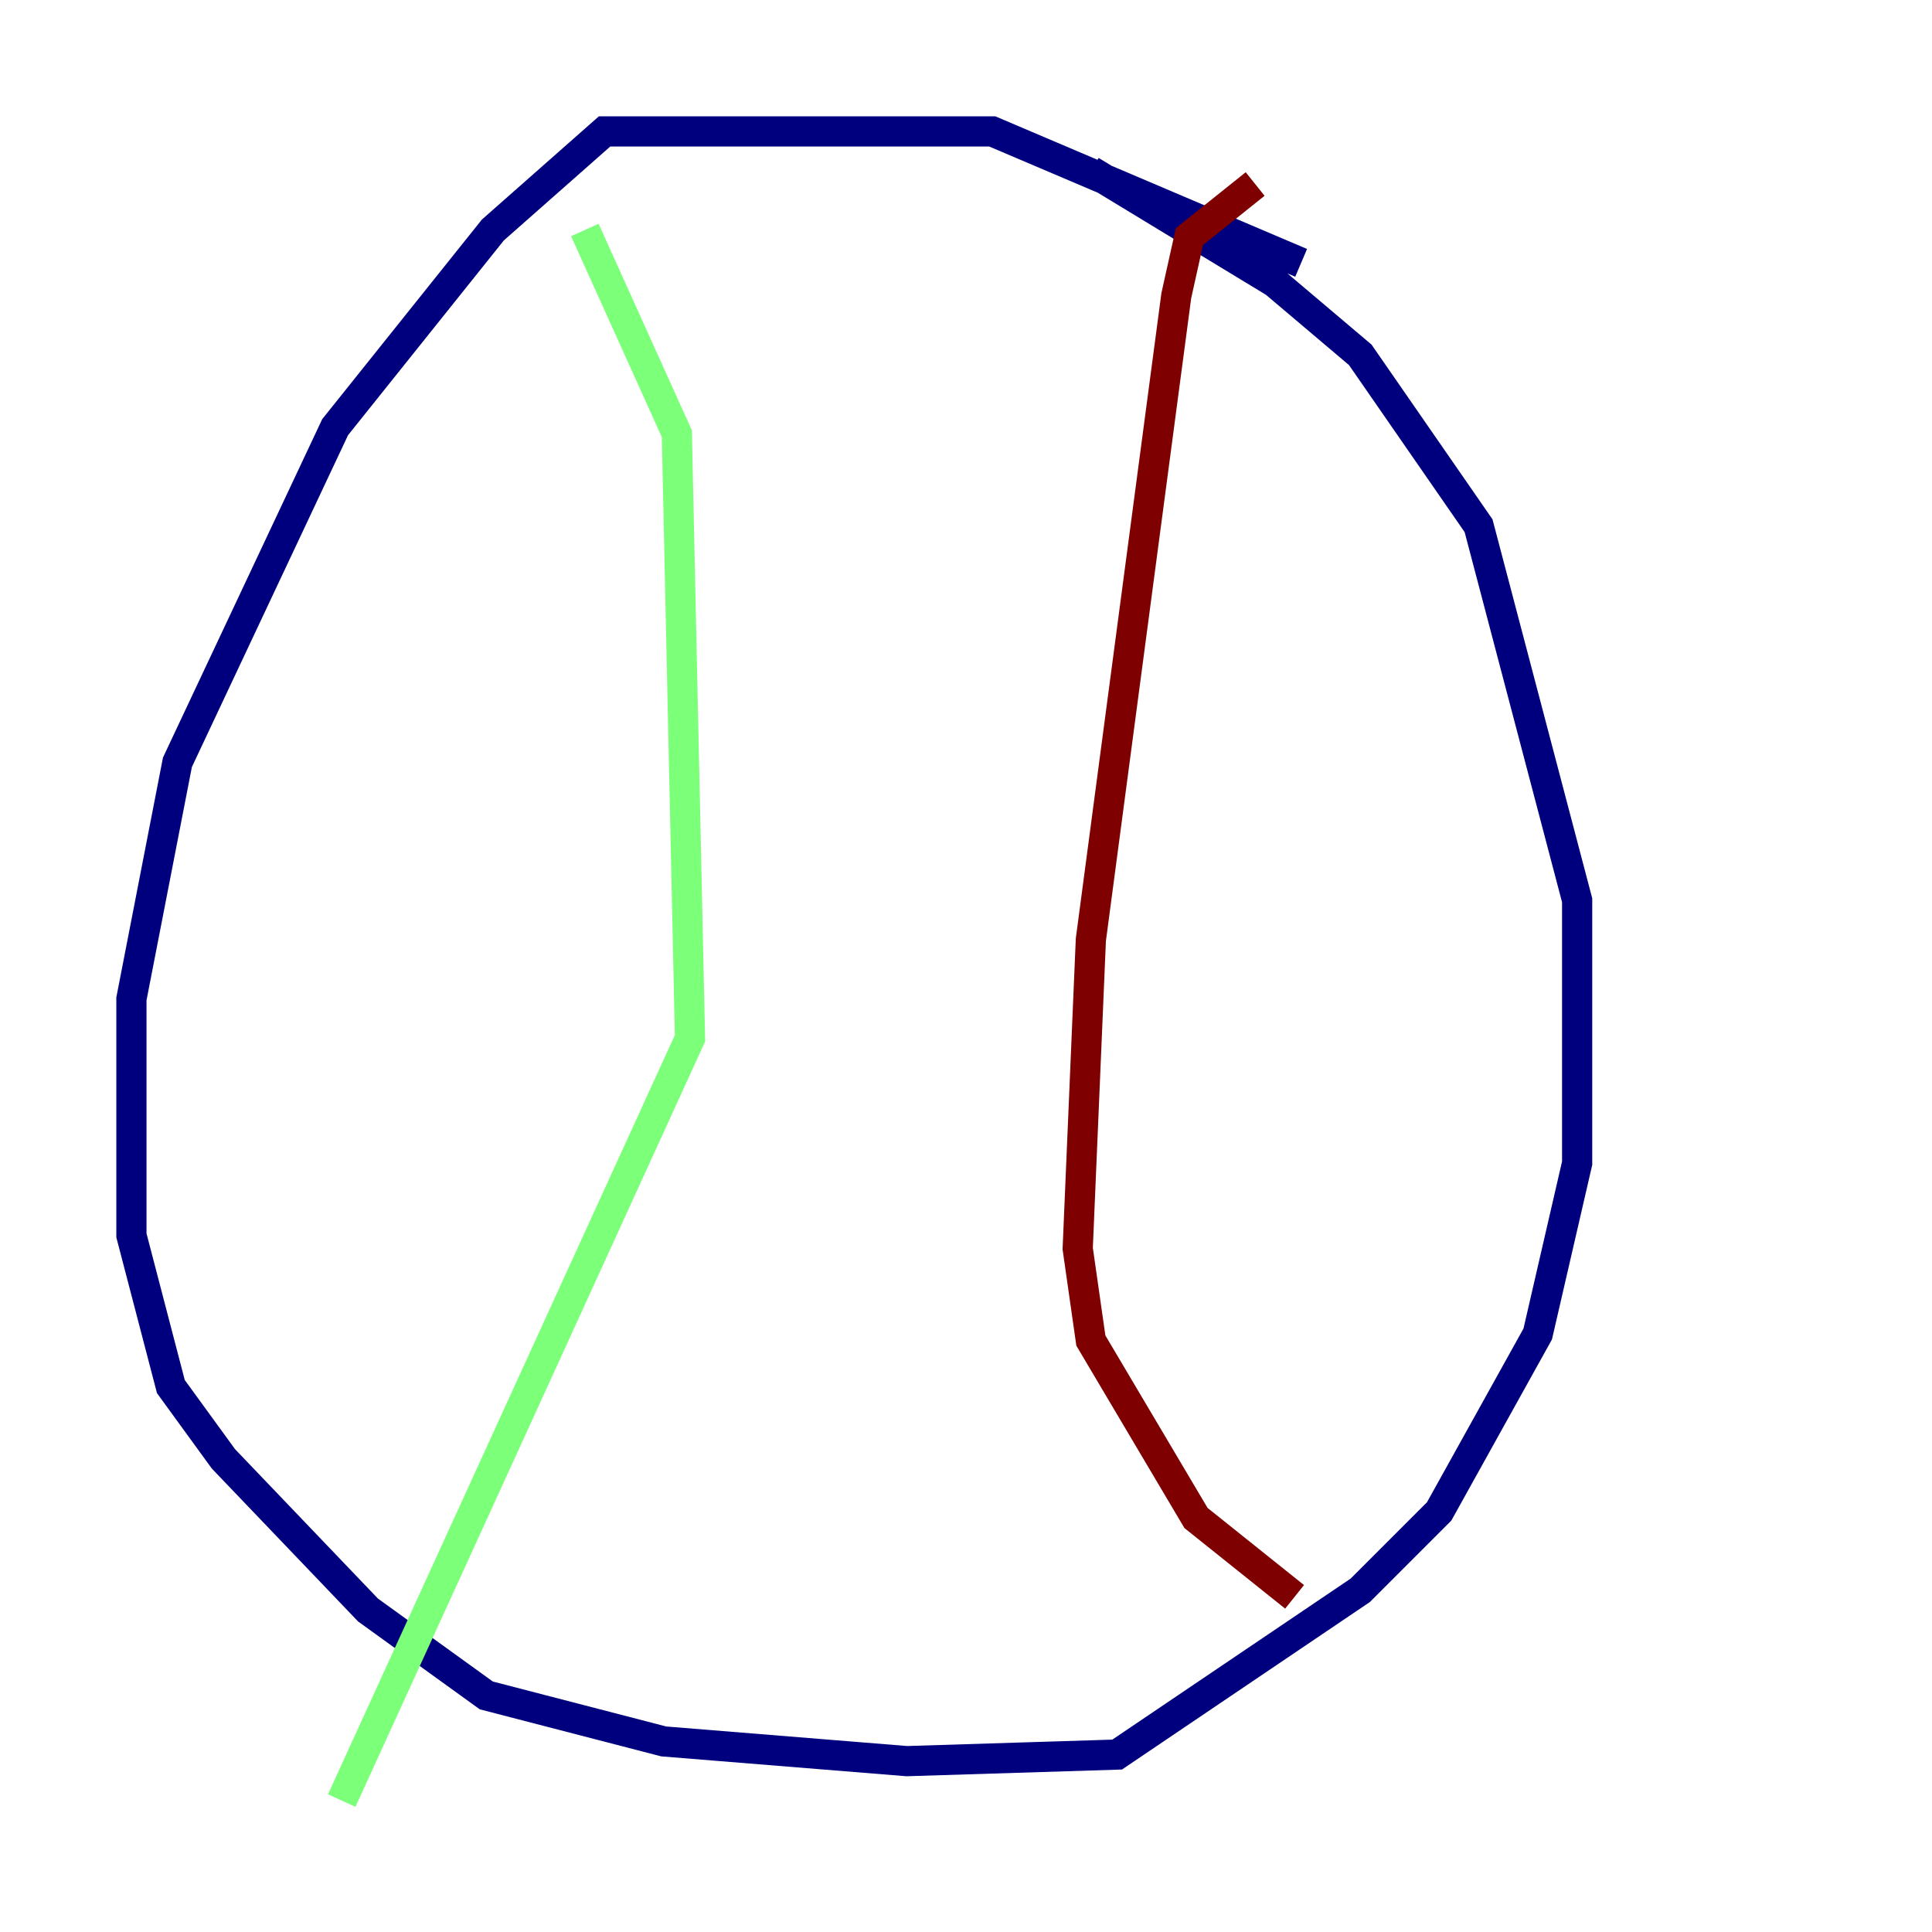 <?xml version="1.0" encoding="utf-8" ?>
<svg baseProfile="tiny" height="128" version="1.2" viewBox="0,0,128,128" width="128" xmlns="http://www.w3.org/2000/svg" xmlns:ev="http://www.w3.org/2001/xml-events" xmlns:xlink="http://www.w3.org/1999/xlink"><defs /><polyline fill="none" points="86.204,17.415 65.742,8.707 40.054,8.707 32.653,15.238 22.204,28.299 11.755,50.503 8.707,66.177 8.707,81.85 11.32,91.864 14.803,96.653 24.381,106.667 32.218,112.326 43.973,115.374 60.082,116.68 74.014,116.245 90.122,105.361 95.347,100.136 101.878,88.381 104.49,77.061 104.49,59.646 97.959,34.83 90.122,23.51 84.463,18.721 72.272,11.32" stroke="#00007f" stroke-width="2" /><polyline fill="none" points="38.748,15.238 44.843,28.735 45.714,68.789 22.64,119.293" stroke="#7cff79" stroke-width="2" /><polyline fill="none" points="83.156,12.191 78.803,15.674 77.932,19.592 72.272,62.258 71.401,82.721 72.272,88.816 79.238,100.571 85.769,105.796" stroke="#7f0000" stroke-width="2" /></svg>